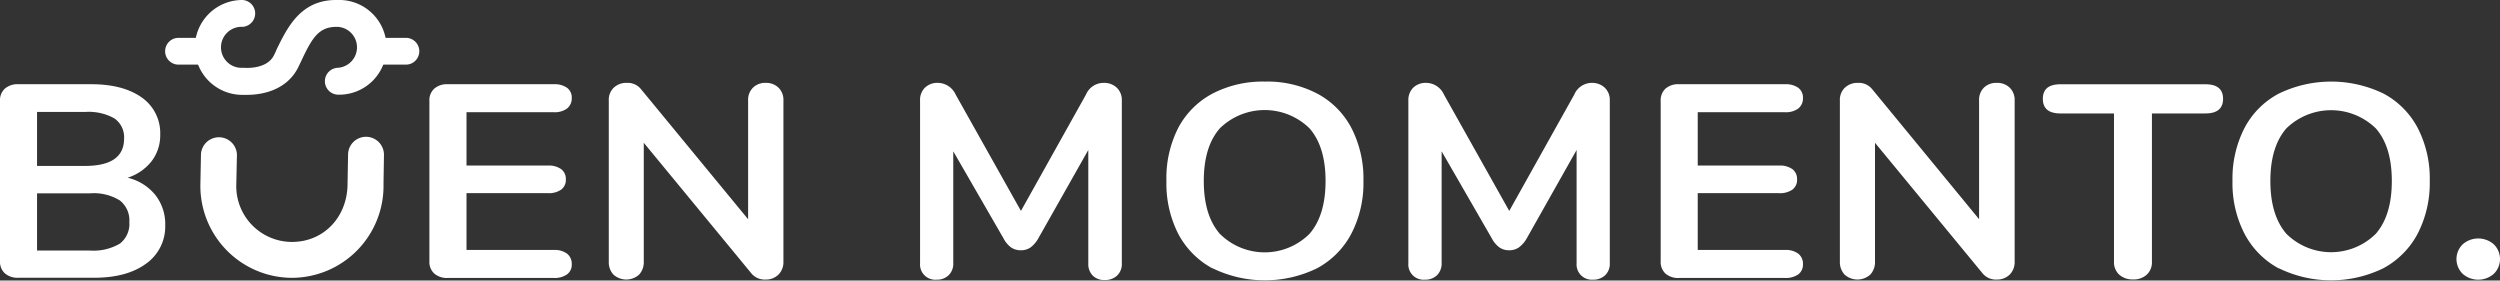 <svg xmlns="http://www.w3.org/2000/svg" viewBox="0 0 390.08 43.77"><rect x="0" y="0" width="390.08" height="43.77" fill="#333333" stroke="none"/><g id="Capa_2" data-name="Capa 2"><g id="Capa_1-2" data-name="Capa 1"><path d="M24.24,30.43a7.32,7.32,0,0,1,1.54,4.72,7.09,7.09,0,0,1-3,6c-2,1.46-4.69,2.19-8.14,2.19H2.84a3,3,0,0,1-2.08-.69A2.44,2.44,0,0,1,0,40.76v-25a2.44,2.44,0,0,1,.76-1.93,3,3,0,0,1,2.08-.69H14.22q5,0,7.91,2.08A6.77,6.77,0,0,1,25,21a6.63,6.63,0,0,1-1.35,4.16,7.75,7.75,0,0,1-3.74,2.57A7.87,7.87,0,0,1,24.24,30.43ZM5.78,25.89h7.48c4.06,0,6.1-1.42,6.1-4.25a3.56,3.56,0,0,0-1.52-3.17,8.17,8.17,0,0,0-4.58-1H5.78ZM18.72,38a3.87,3.87,0,0,0,1.46-3.34,3.94,3.94,0,0,0-1.49-3.39A7.73,7.73,0,0,0,14,30.17H5.78v8.92H14A8.08,8.08,0,0,0,18.72,38Z" style="fill:#fff"/><path d="M67.77,42.69A2.44,2.44,0,0,1,67,40.76v-25a2.44,2.44,0,0,1,.76-1.93,3,3,0,0,1,2.08-.69H86.41a3.37,3.37,0,0,1,2.07.56,1.86,1.86,0,0,1,.73,1.58,2,2,0,0,1-.73,1.65,3.25,3.25,0,0,1-2.07.58H72.79v8.32H85.5a3.36,3.36,0,0,1,2.06.56A1.91,1.91,0,0,1,88.29,28a1.88,1.88,0,0,1-.73,1.59,3.36,3.36,0,0,1-2.06.55H72.79V39H86.41a3.25,3.25,0,0,1,2.07.58,2,2,0,0,1,.73,1.65,1.86,1.86,0,0,1-.73,1.58,3.37,3.37,0,0,1-2.07.56H69.85A3,3,0,0,1,67.77,42.69Z" style="fill:#fff"/><path d="M121.48,13.69a2.65,2.65,0,0,1,.76,2V40.85a2.73,2.73,0,0,1-.78,2,2.76,2.76,0,0,1-2,.77,2.69,2.69,0,0,1-2.25-1L100.45,22.28V40.85a2.86,2.86,0,0,1-.73,2,3,3,0,0,1-4,0,2.82,2.82,0,0,1-.73-2V15.68a2.59,2.59,0,0,1,.78-2,2.84,2.84,0,0,1,2.06-.75,2.66,2.66,0,0,1,2.2,1l16.7,20.28V15.68a2.65,2.65,0,0,1,.76-2,2.7,2.7,0,0,1,2-.75A2.76,2.76,0,0,1,121.48,13.69Z" style="fill:#fff"/><path d="M174.26,13.69a2.63,2.63,0,0,1,.78,2V41.06A2.47,2.47,0,0,1,174.3,43a2.69,2.69,0,0,1-1.92.69A2.51,2.51,0,0,1,170.5,43a2.55,2.55,0,0,1-.69-1.89V23.4L162,37.21a4.55,4.55,0,0,1-1.19,1.39,2.6,2.6,0,0,1-1.52.45,2.63,2.63,0,0,1-1.51-.43,4,4,0,0,1-1.19-1.41l-7.85-13.6V41.06a2.49,2.49,0,0,1-.71,1.87,2.58,2.58,0,0,1-1.9.71,2.38,2.38,0,0,1-2.57-2.58V15.68a2.65,2.65,0,0,1,.76-2,2.76,2.76,0,0,1,2-.75,3.1,3.1,0,0,1,2.8,1.84l10.18,18.14,10.14-18.14a3,3,0,0,1,2.7-1.84A2.86,2.86,0,0,1,174.26,13.69Z" style="fill:#fff"/><path d="M189.19,41.88a13.07,13.07,0,0,1-5.35-5.4A17.28,17.28,0,0,1,182,28.24,17.24,17.24,0,0,1,183.82,20a12.88,12.88,0,0,1,5.34-5.38,17,17,0,0,1,8.22-1.89,16.81,16.81,0,0,1,8.18,1.89A12.84,12.84,0,0,1,210.88,20a17.24,17.24,0,0,1,1.86,8.21,17.16,17.16,0,0,1-1.88,8.24,13,13,0,0,1-5.34,5.4,18.58,18.58,0,0,1-16.33,0Zm15.14-5.4c1.66-1.92,2.5-4.66,2.5-8.24s-.84-6.31-2.5-8.21a10,10,0,0,0-14,0q-2.5,2.85-2.5,8.21c0,3.58.83,6.32,2.5,8.24a9.91,9.91,0,0,0,14,0Z" style="fill:#fff"/><path d="M250.4,13.69a2.63,2.63,0,0,1,.78,2V41.06a2.46,2.46,0,0,1-.73,1.89,2.7,2.7,0,0,1-1.93.69A2.38,2.38,0,0,1,246,41.06V23.4l-7.79,13.81A4.43,4.43,0,0,1,237,38.6a2.57,2.57,0,0,1-1.51.45,2.6,2.6,0,0,1-1.51-.43,4.11,4.11,0,0,1-1.2-1.41l-7.84-13.6V41.06a2.53,2.53,0,0,1-.71,1.87,2.6,2.6,0,0,1-1.91.71,2.38,2.38,0,0,1-2.57-2.58V15.68a2.69,2.69,0,0,1,.76-2,2.79,2.79,0,0,1,2-.75,3.08,3.08,0,0,1,2.8,1.84l10.18,18.14,10.14-18.14a3,3,0,0,1,2.71-1.84A2.85,2.85,0,0,1,250.4,13.69Z" style="fill:#fff"/><path d="M259.87,42.69a2.47,2.47,0,0,1-.75-1.93v-25a2.47,2.47,0,0,1,.75-1.93,3,3,0,0,1,2.09-.69h16.56a3.37,3.37,0,0,1,2.07.56,1.89,1.89,0,0,1,.73,1.58,2,2,0,0,1-.73,1.65,3.25,3.25,0,0,1-2.07.58H264.9v8.32h12.7a3.37,3.37,0,0,1,2.07.56A1.91,1.91,0,0,1,280.4,28a1.88,1.88,0,0,1-.73,1.59,3.38,3.38,0,0,1-2.07.55H264.9V39h13.62a3.25,3.25,0,0,1,2.07.58,2,2,0,0,1,.73,1.65,1.89,1.89,0,0,1-.73,1.58,3.37,3.37,0,0,1-2.07.56H262A3,3,0,0,1,259.87,42.69Z" style="fill:#fff"/><path d="M313.59,13.69a2.69,2.69,0,0,1,.76,2V40.85a2.73,2.73,0,0,1-.78,2,2.78,2.78,0,0,1-2,.77,2.69,2.69,0,0,1-2.25-1L292.56,22.28V40.85a2.82,2.82,0,0,1-.74,2,3,3,0,0,1-4,0,2.82,2.82,0,0,1-.74-2V15.68a2.63,2.63,0,0,1,.78-2,2.86,2.86,0,0,1,2.07-.75,2.67,2.67,0,0,1,2.2,1L308.8,34.2V15.68a2.68,2.68,0,0,1,.75-2,2.72,2.72,0,0,1,2-.75A2.77,2.77,0,0,1,313.59,13.69Z" style="fill:#fff"/><path d="M330.65,42.84a2.61,2.61,0,0,1-.8-2V17.7H321.5c-1.83,0-2.75-.76-2.75-2.28s.92-2.27,2.75-2.27h22.62c1.83,0,2.75.76,2.75,2.27s-.92,2.28-2.75,2.28h-8.35V40.85a2.61,2.61,0,0,1-.8,2,3,3,0,0,1-2.14.75A3.09,3.09,0,0,1,330.65,42.84Z" style="fill:#fff"/><path d="M355.56,41.88a13,13,0,0,1-5.34-5.4,17.16,17.16,0,0,1-1.88-8.24A17.24,17.24,0,0,1,350.2,20a12.77,12.77,0,0,1,5.34-5.38,18.73,18.73,0,0,1,16.4,0A12.89,12.89,0,0,1,377.26,20a17.24,17.24,0,0,1,1.86,8.21,17.28,17.28,0,0,1-1.88,8.24,13.07,13.07,0,0,1-5.35,5.4,18.58,18.58,0,0,1-16.33,0Zm15.14-5.4c1.67-1.92,2.5-4.66,2.5-8.24s-.83-6.31-2.5-8.21a10,10,0,0,0-13.95,0c-1.66,1.9-2.5,4.64-2.5,8.21s.84,6.32,2.5,8.24a9.91,9.91,0,0,0,13.95,0Z" style="fill:#fff"/><path d="M384.25,42.72a3.22,3.22,0,0,1,0-4.59,3.68,3.68,0,0,1,4.87,0,3.22,3.22,0,0,1,0,4.59,3.68,3.68,0,0,1-4.87,0Z" style="fill:#fff"/><path d="M45.55,43.35A14.34,14.34,0,0,1,31.27,28.64L31.36,24a2.81,2.81,0,0,1,5.61.16l-.1,4.59a8.7,8.7,0,0,0,8.68,9c5,0,8.68-3.92,8.68-9.11l.08-4.56a2.8,2.8,0,1,1,5.6.13l-.07,4.49A14.34,14.34,0,0,1,45.55,43.35Z" style="fill:#fff"/><path d="M32.2,10.08H28a2.09,2.09,0,1,1,0-4.17H32.2a2.09,2.09,0,1,1,0,4.17Z" style="fill:#fff"/><path d="M63.17,10.08H59a2.09,2.09,0,1,1,0-4.17h4.19a2.09,2.09,0,1,1,0,4.17Z" style="fill:#fff"/><path d="M38.56,14.8c-.37,0-.65,0-.81,0A7.39,7.39,0,0,1,37.86,0a2.1,2.1,0,0,1,0,4.19,3.2,3.2,0,1,0,0,6.39l.24,0s3.51.33,4.64-1.95c.16-.31.31-.63.46-1C44.85,4.29,46.91,0,52.43,0h.22a7.39,7.39,0,1,1,0,14.77,2.1,2.1,0,0,1,0-4.19,3.2,3.2,0,0,0,.06-6.39H52.5C49.68,4.19,48.66,6,47,9.53l-.48,1C44.59,14.34,40.43,14.8,38.56,14.8Z" style="fill:#fff"/></g></g></svg>